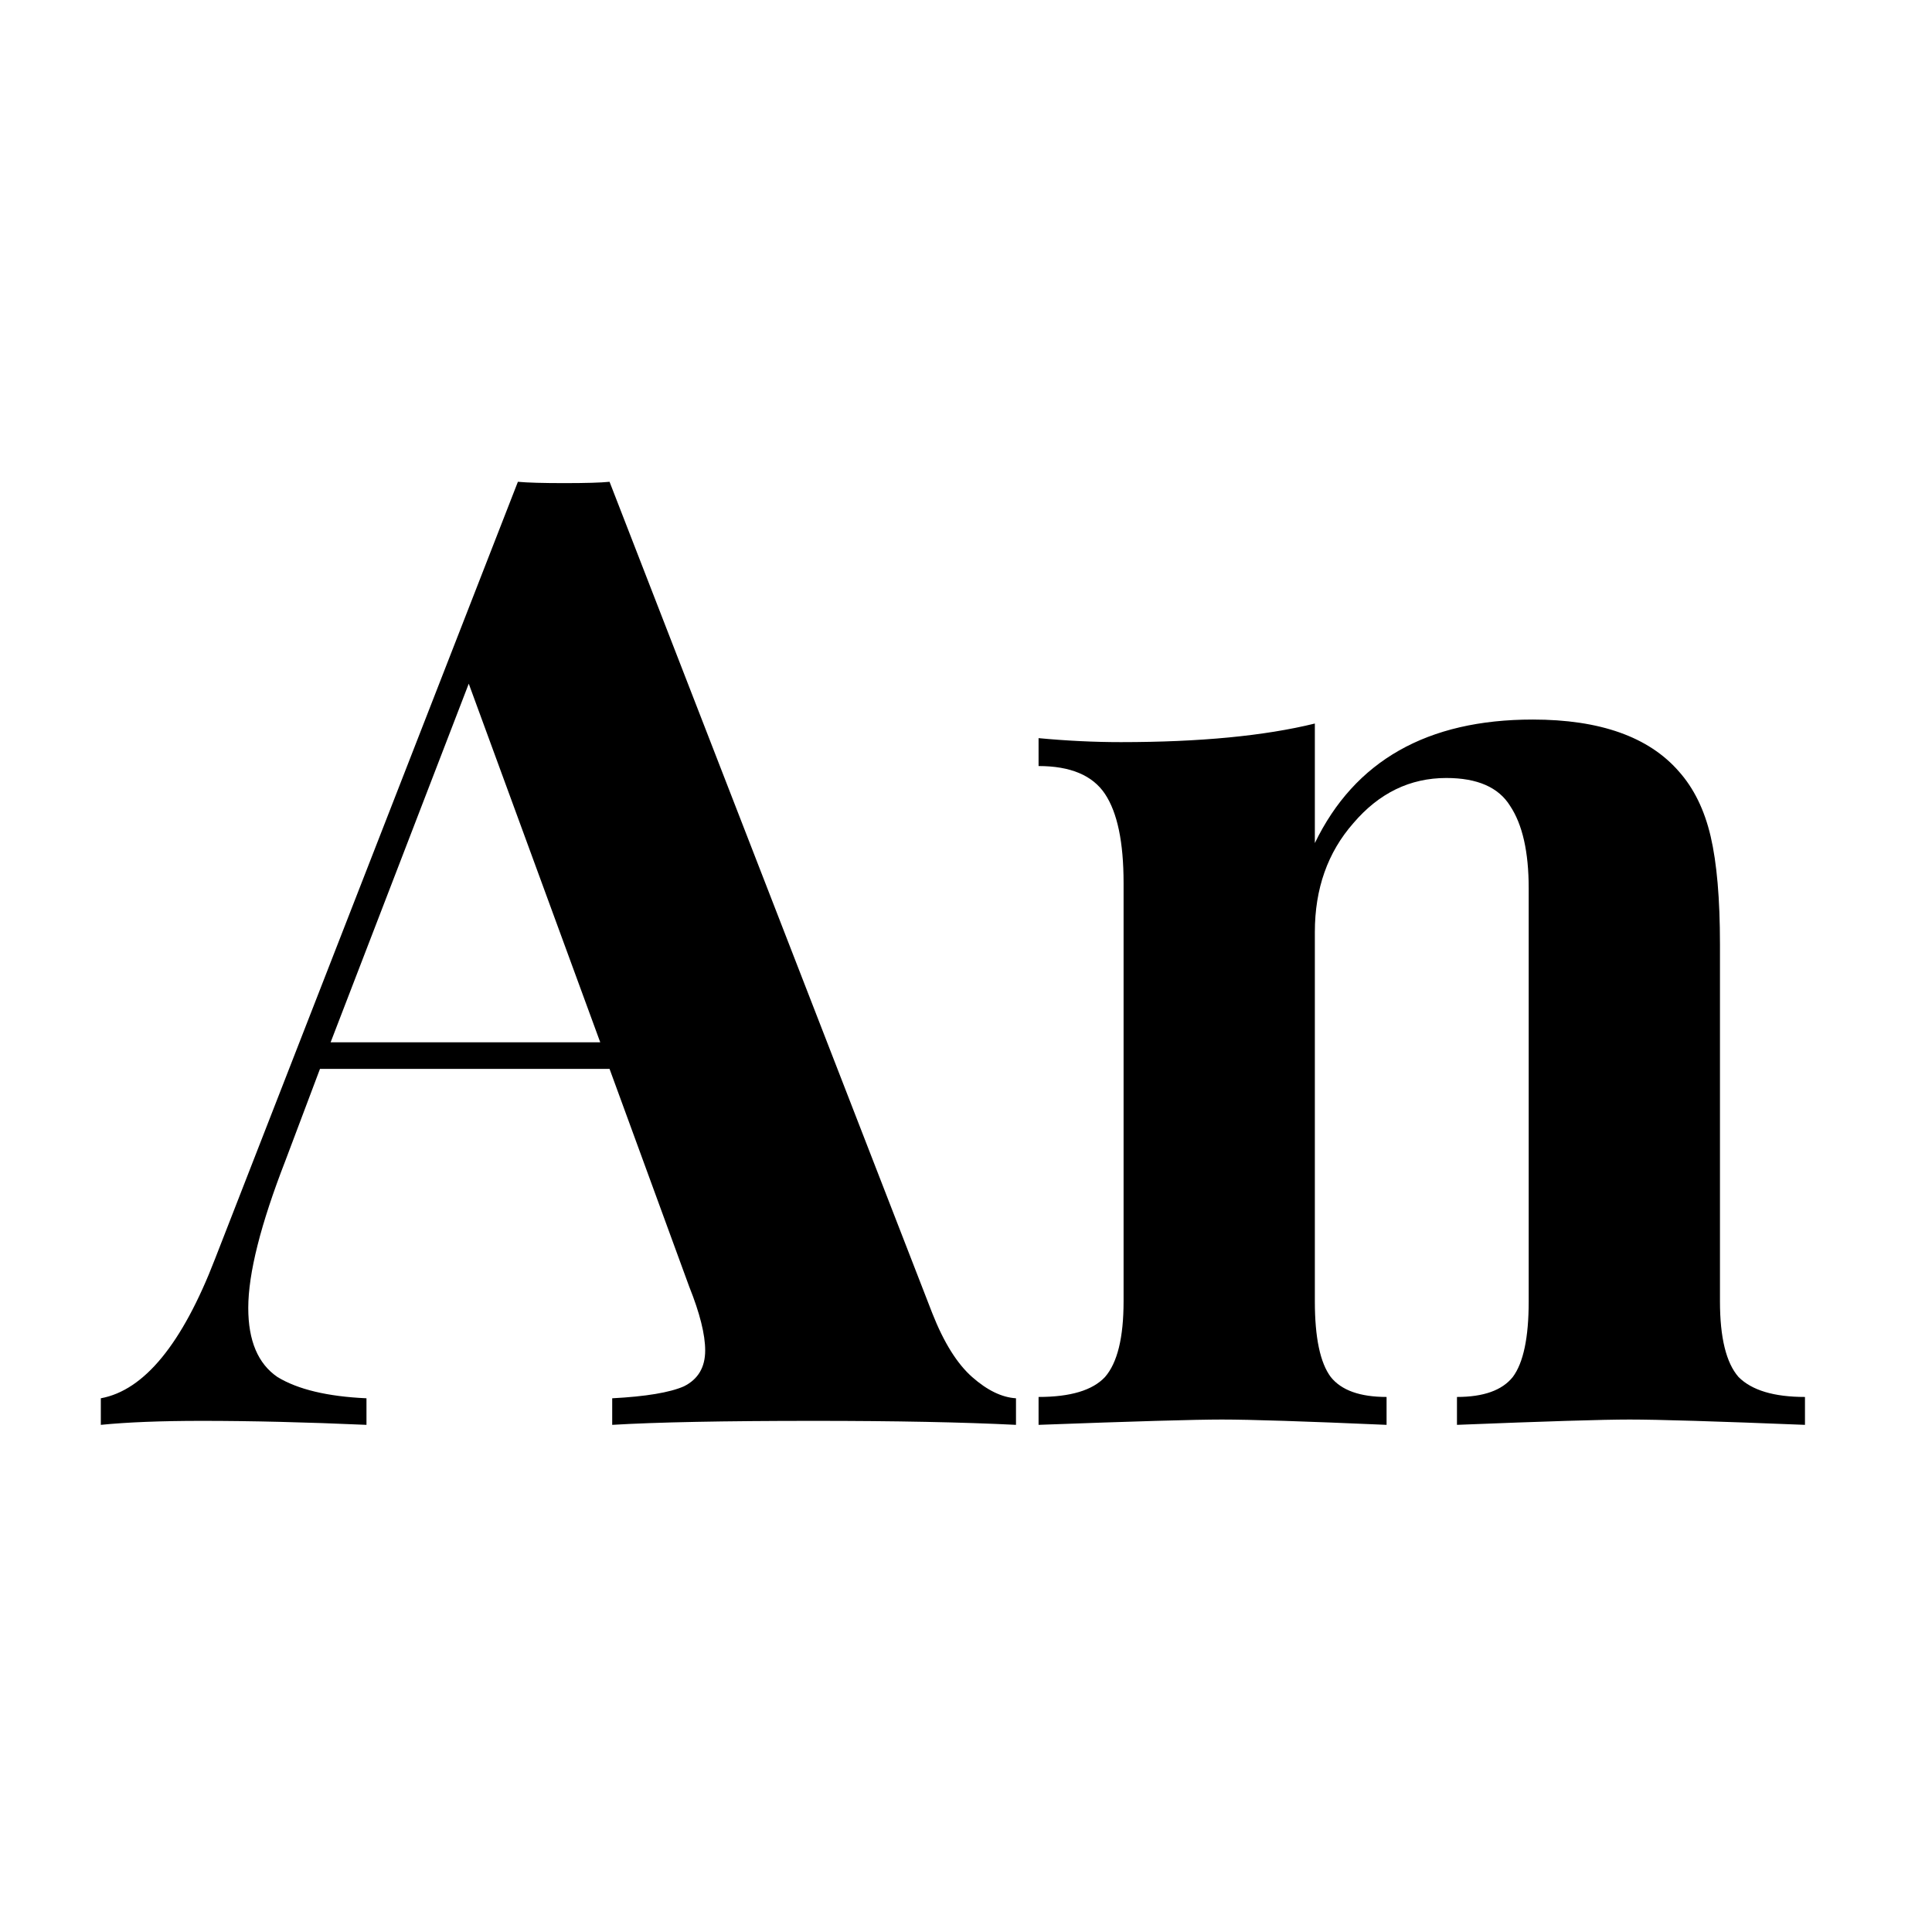 <svg width="80" height="80" viewBox="0 0 80 80" fill="none" xmlns="http://www.w3.org/2000/svg">
<rect width="80" height="80" fill="white"/>
<path d="M38.605 54.38C39.082 55.59 39.632 56.47 40.255 57.02C40.878 57.57 41.483 57.863 42.07 57.9V59C39.87 58.89 37.083 58.835 33.71 58.835C29.97 58.835 27.183 58.89 25.35 59V57.9C26.743 57.827 27.733 57.662 28.32 57.405C28.907 57.112 29.2 56.617 29.2 55.92C29.2 55.26 28.98 54.38 28.54 53.28L25.24 44.26H13.25L11.82 48.055C10.793 50.695 10.28 52.73 10.28 54.16C10.28 55.517 10.683 56.47 11.49 57.02C12.333 57.533 13.562 57.827 15.175 57.9V59C12.682 58.89 10.408 58.835 8.355 58.835C6.668 58.835 5.275 58.89 4.175 59V57.9C5.972 57.57 7.548 55.645 8.905 52.125L21.445 19.95C21.848 19.987 22.49 20.005 23.37 20.005C24.25 20.005 24.873 19.987 25.24 19.95L38.605 54.38ZM24.855 43.16L19.41 28.31L13.69 43.16H24.855ZM63.465 29.795C66.251 29.795 68.268 30.51 69.515 31.94C70.138 32.637 70.578 33.535 70.835 34.635C71.091 35.735 71.22 37.22 71.22 39.09V53.885C71.22 55.388 71.476 56.433 71.99 57.02C72.54 57.57 73.456 57.845 74.74 57.845V59C71.073 58.853 68.653 58.78 67.48 58.78C66.38 58.78 63.996 58.853 60.33 59V57.845C61.43 57.845 62.2 57.57 62.64 57.02C63.08 56.433 63.3 55.388 63.3 53.885V36.78C63.3 35.277 63.043 34.14 62.53 33.37C62.053 32.6 61.173 32.215 59.89 32.215C58.386 32.215 57.103 32.838 56.04 34.085C54.976 35.295 54.445 36.798 54.445 38.595V53.885C54.445 55.388 54.665 56.433 55.105 57.02C55.545 57.57 56.315 57.845 57.415 57.845V59C54.041 58.853 51.768 58.78 50.595 58.78C49.495 58.78 46.965 58.853 43.005 59V57.845C44.325 57.845 45.241 57.57 45.755 57.02C46.268 56.433 46.525 55.388 46.525 53.885V36.56C46.525 34.873 46.268 33.645 45.755 32.875C45.241 32.105 44.325 31.72 43.005 31.72V30.565C44.178 30.675 45.315 30.73 46.415 30.73C49.678 30.73 52.355 30.473 54.445 29.96V34.91C56.095 31.5 59.101 29.795 63.465 29.795Z" fill="black"/>
</svg>
